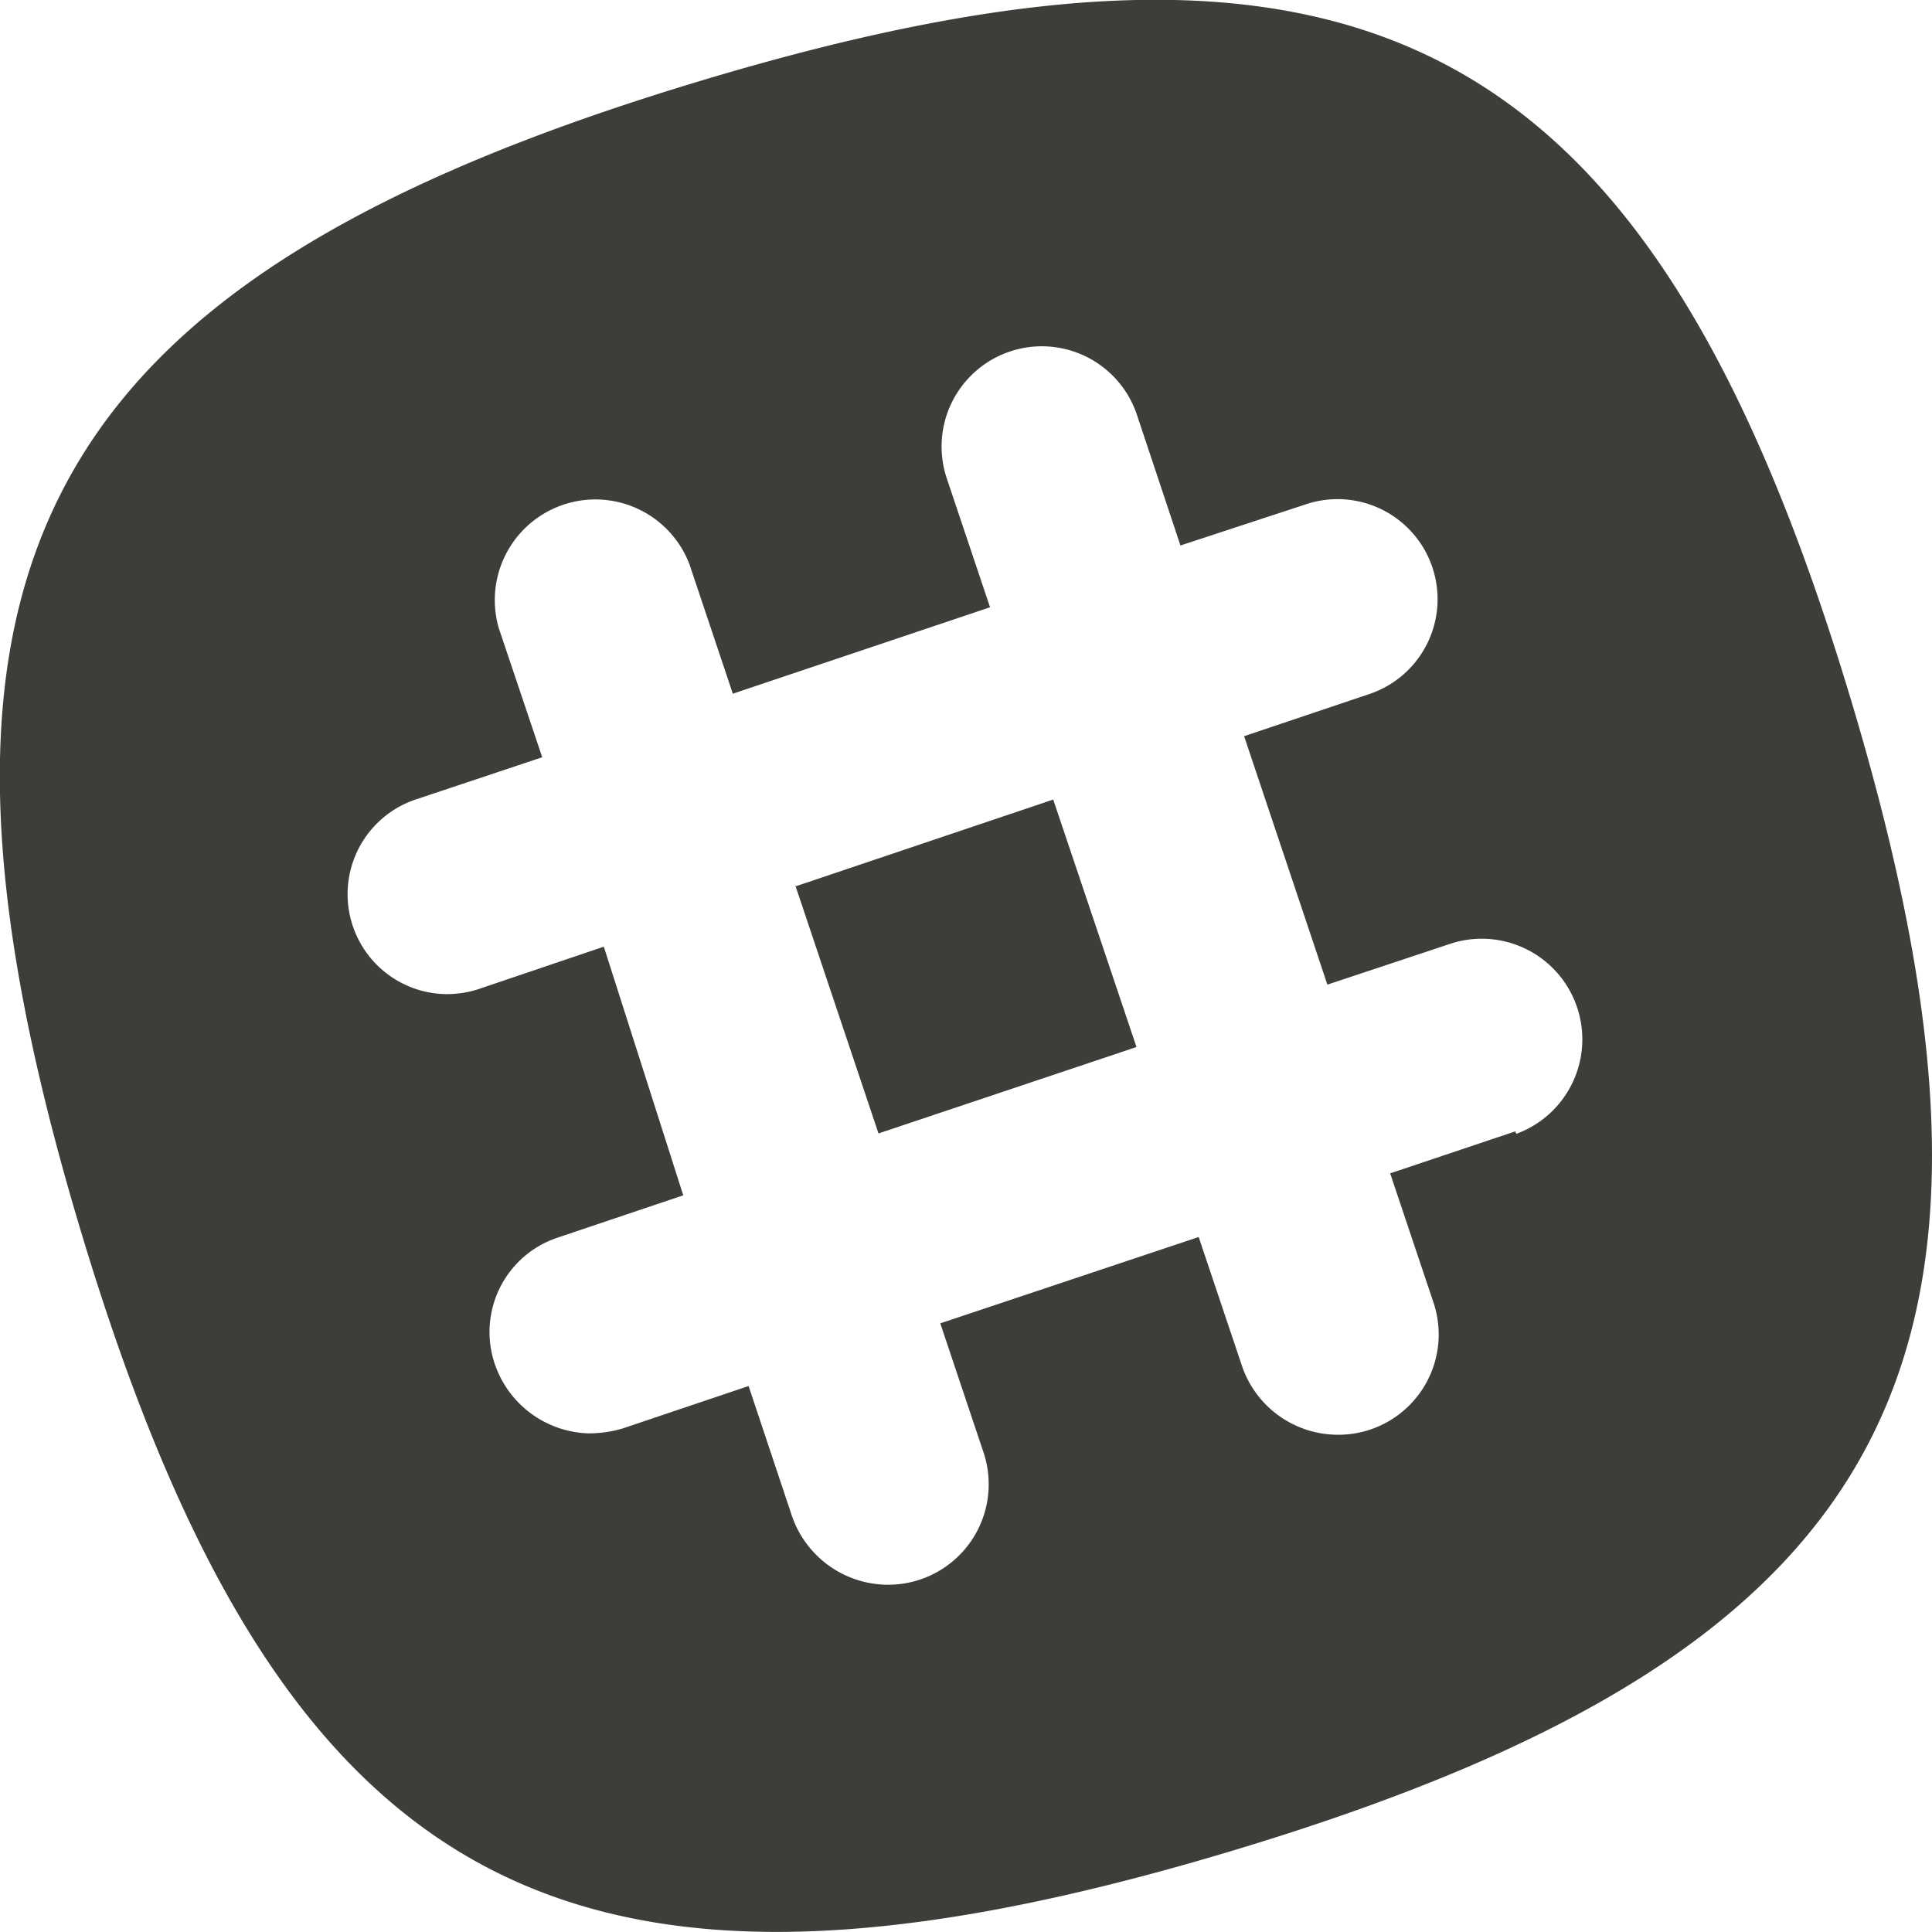 <svg xmlns="http://www.w3.org/2000/svg" width="19.604" height="19.604" viewBox="0 0 19.604 19.604"><g transform="translate(0 0)"><path d="M421.459,424.69l.845,2.52,2.618-.877-.845-2.511-2.618.882Z" transform="translate(-413.39 -415.709)" fill="#3e3d39"/><path d="M15.38,11.586l-1.27.426.441,1.315a1.018,1.018,0,0,1-1,1.337,1.029,1.029,0,0,1-.943-.693l-.441-1.313-2.622.876.44,1.313a1.02,1.02,0,0,1-1,1.339,1.034,1.034,0,0,1-.944-.694L7.6,14.17,6.324,14.6a1.186,1.186,0,0,1-.355.05,1.037,1.037,0,0,1-.943-.7,1.009,1.009,0,0,1,.637-1.286l1.274-.429L6.131,9.712l-1.267.429a1.032,1.032,0,0,1-.35.052,1.014,1.014,0,0,1-.282-1.978L5.506,7.79,5.065,6.479A1.021,1.021,0,0,1,7,5.832l.44,1.313,2.61-.877L9.61,4.957a1.017,1.017,0,1,1,1.931-.64l.441,1.324,1.27-.417A1.014,1.014,0,1,1,13.9,7.148l-1.272.428.845,2.521,1.267-.421a1.021,1.021,0,0,1,.65,1.935Zm3.407-4.375C16.765.479,13.846-1.1,7.11.927S-1.2,5.865.825,12.6,5.764,20.911,12.5,18.888,20.809,13.95,18.787,7.211Z" transform="translate(-0.004 -0.106)" fill="#3e3d39"/></g></svg>